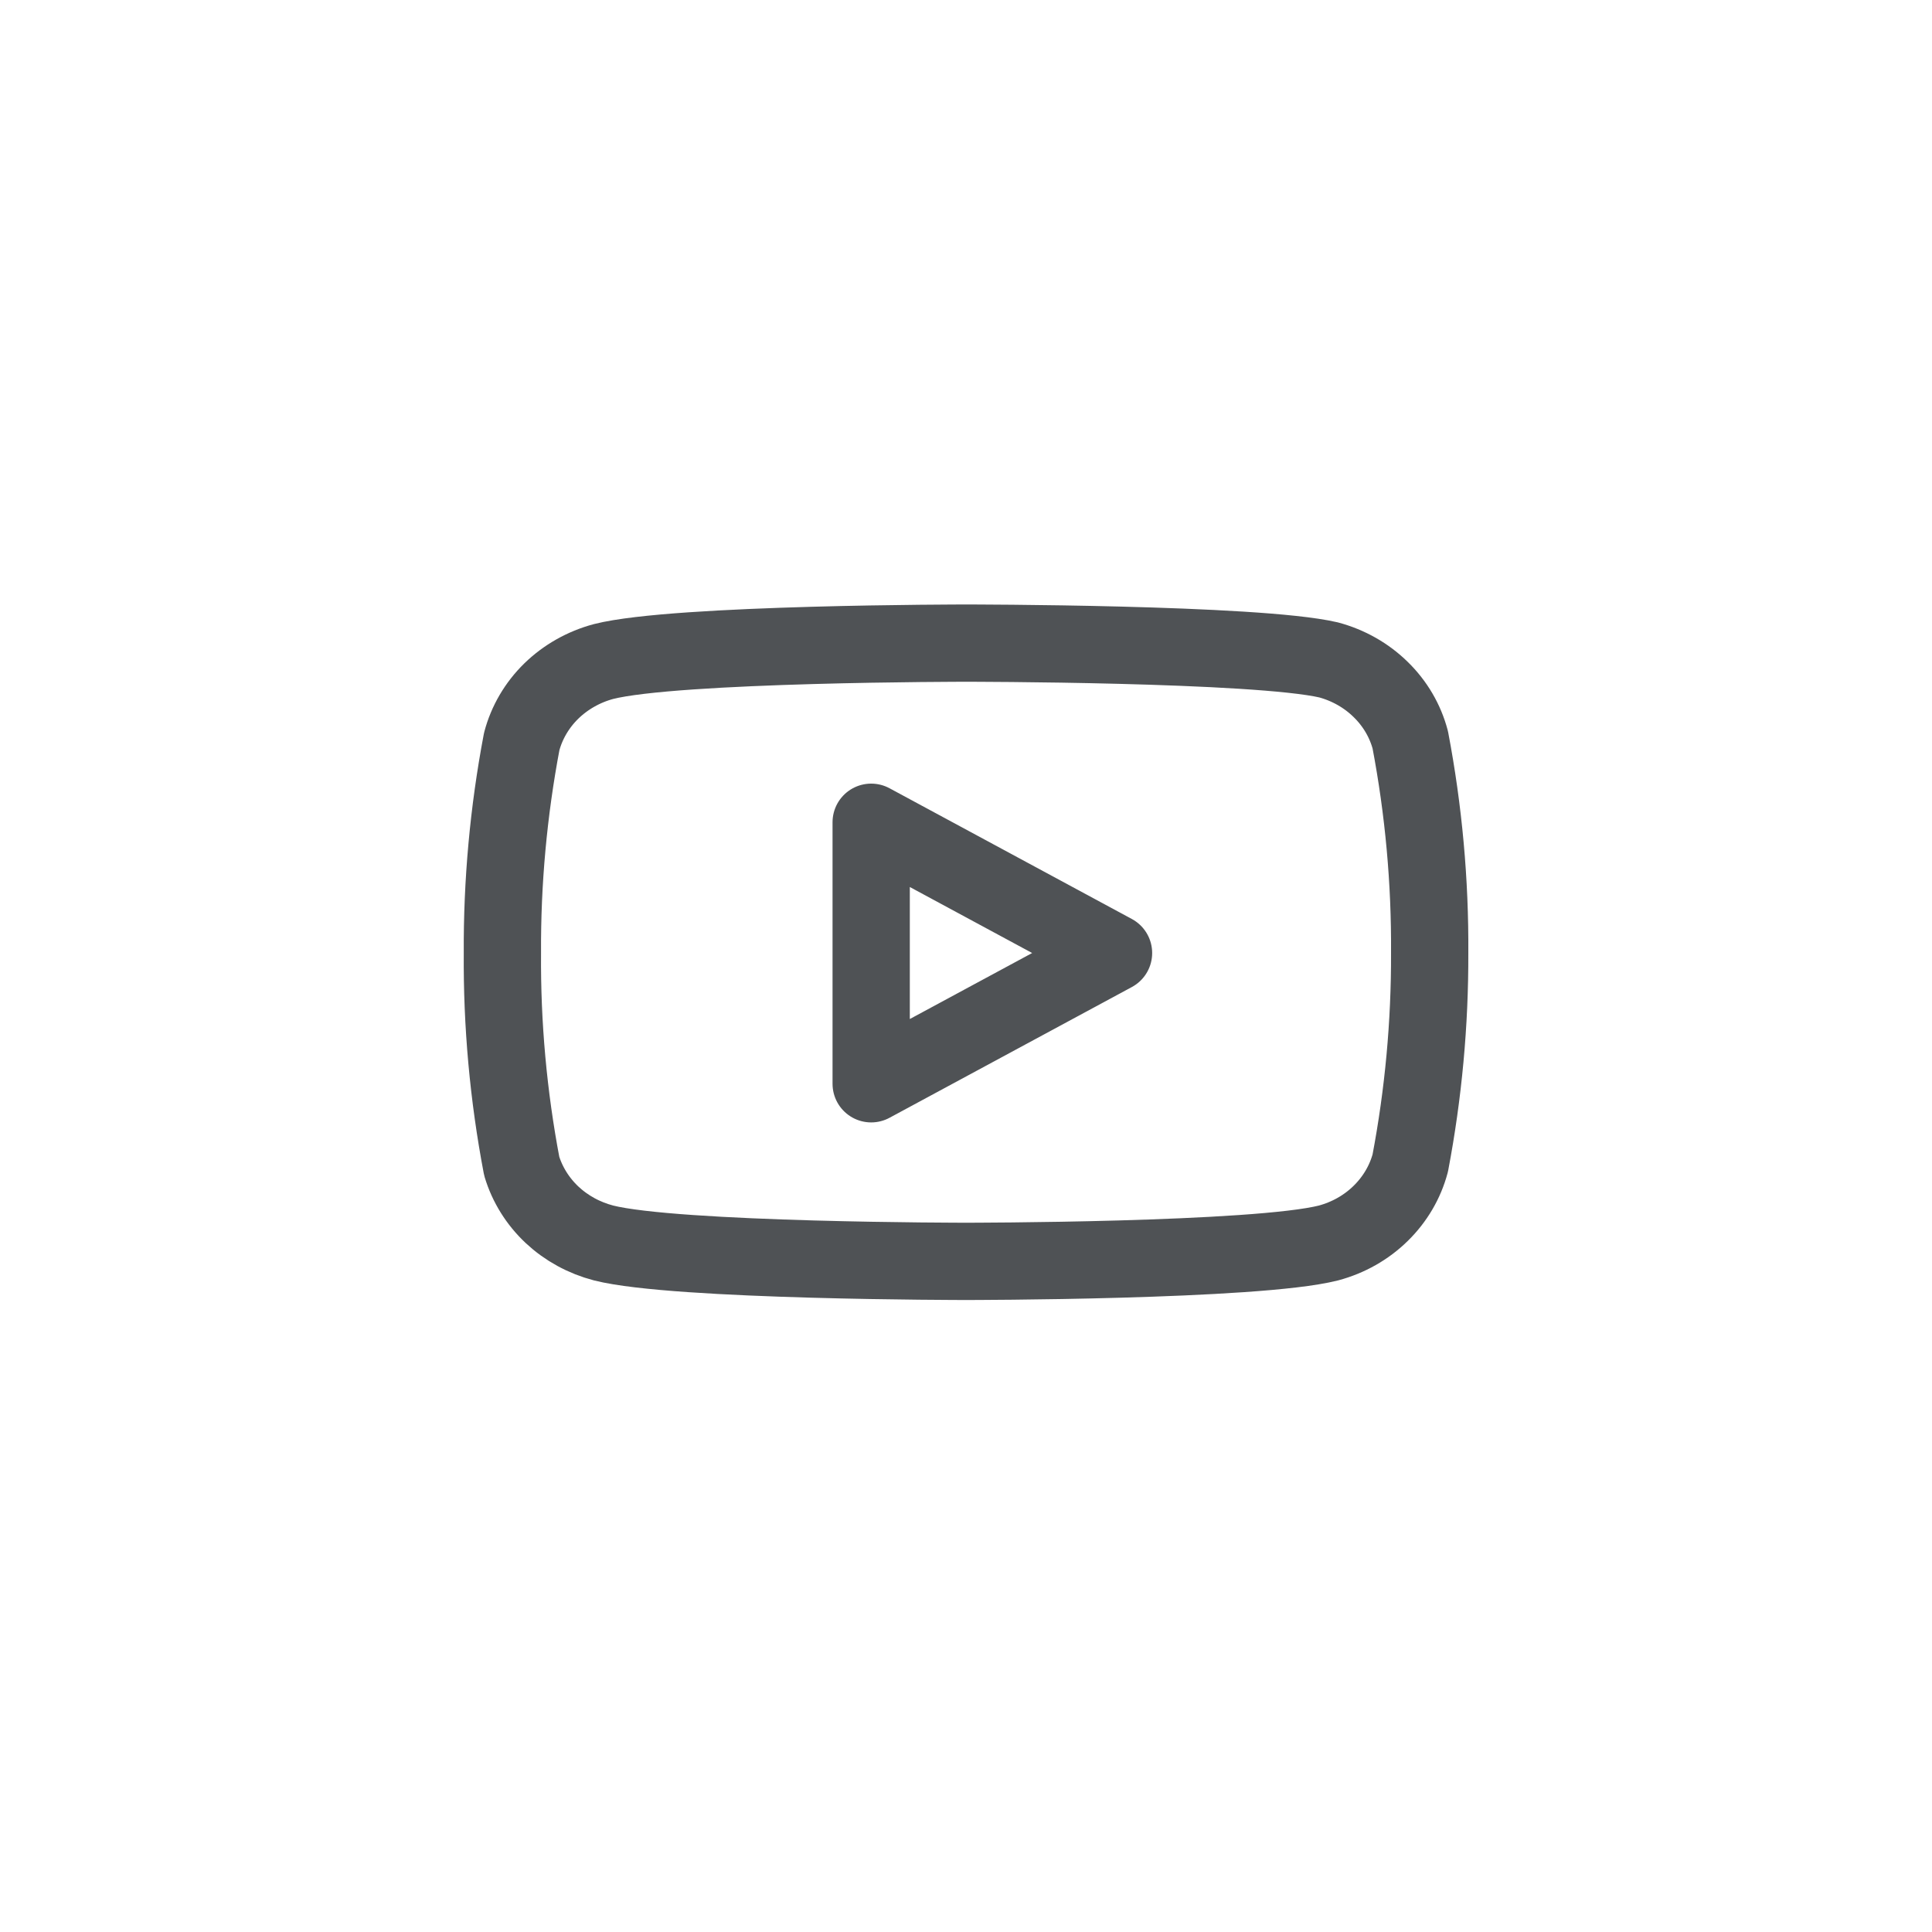 <svg width="25" height="25" viewBox="0 0 25 25" fill="none" xmlns="http://www.w3.org/2000/svg">
<path d="M18.249 9.574C18.184 9.328 18.052 9.103 17.866 8.922C17.681 8.74 17.448 8.608 17.191 8.539C16.253 8.322 12.5 8.322 12.5 8.322C12.5 8.322 8.748 8.322 7.81 8.56C7.553 8.629 7.32 8.761 7.134 8.942C6.948 9.124 6.816 9.349 6.751 9.595C6.58 10.498 6.496 11.414 6.501 12.332C6.494 13.257 6.578 14.18 6.751 15.09C6.823 15.328 6.958 15.545 7.143 15.719C7.329 15.893 7.558 16.018 7.81 16.084C8.748 16.322 12.5 16.322 12.5 16.322C12.5 16.322 16.253 16.322 17.191 16.084C17.448 16.015 17.681 15.883 17.866 15.701C18.052 15.519 18.184 15.294 18.249 15.049C18.419 14.152 18.503 13.243 18.5 12.332C18.506 11.407 18.422 10.484 18.249 9.574V9.574Z" stroke="#4F5255" stroke-linecap="round" stroke-linejoin="round"/>
<path d="M11.273 14.024L14.409 12.332L11.273 10.64V14.024Z" stroke="#4F5255" stroke-linecap="round" stroke-linejoin="round"/>
</svg>
